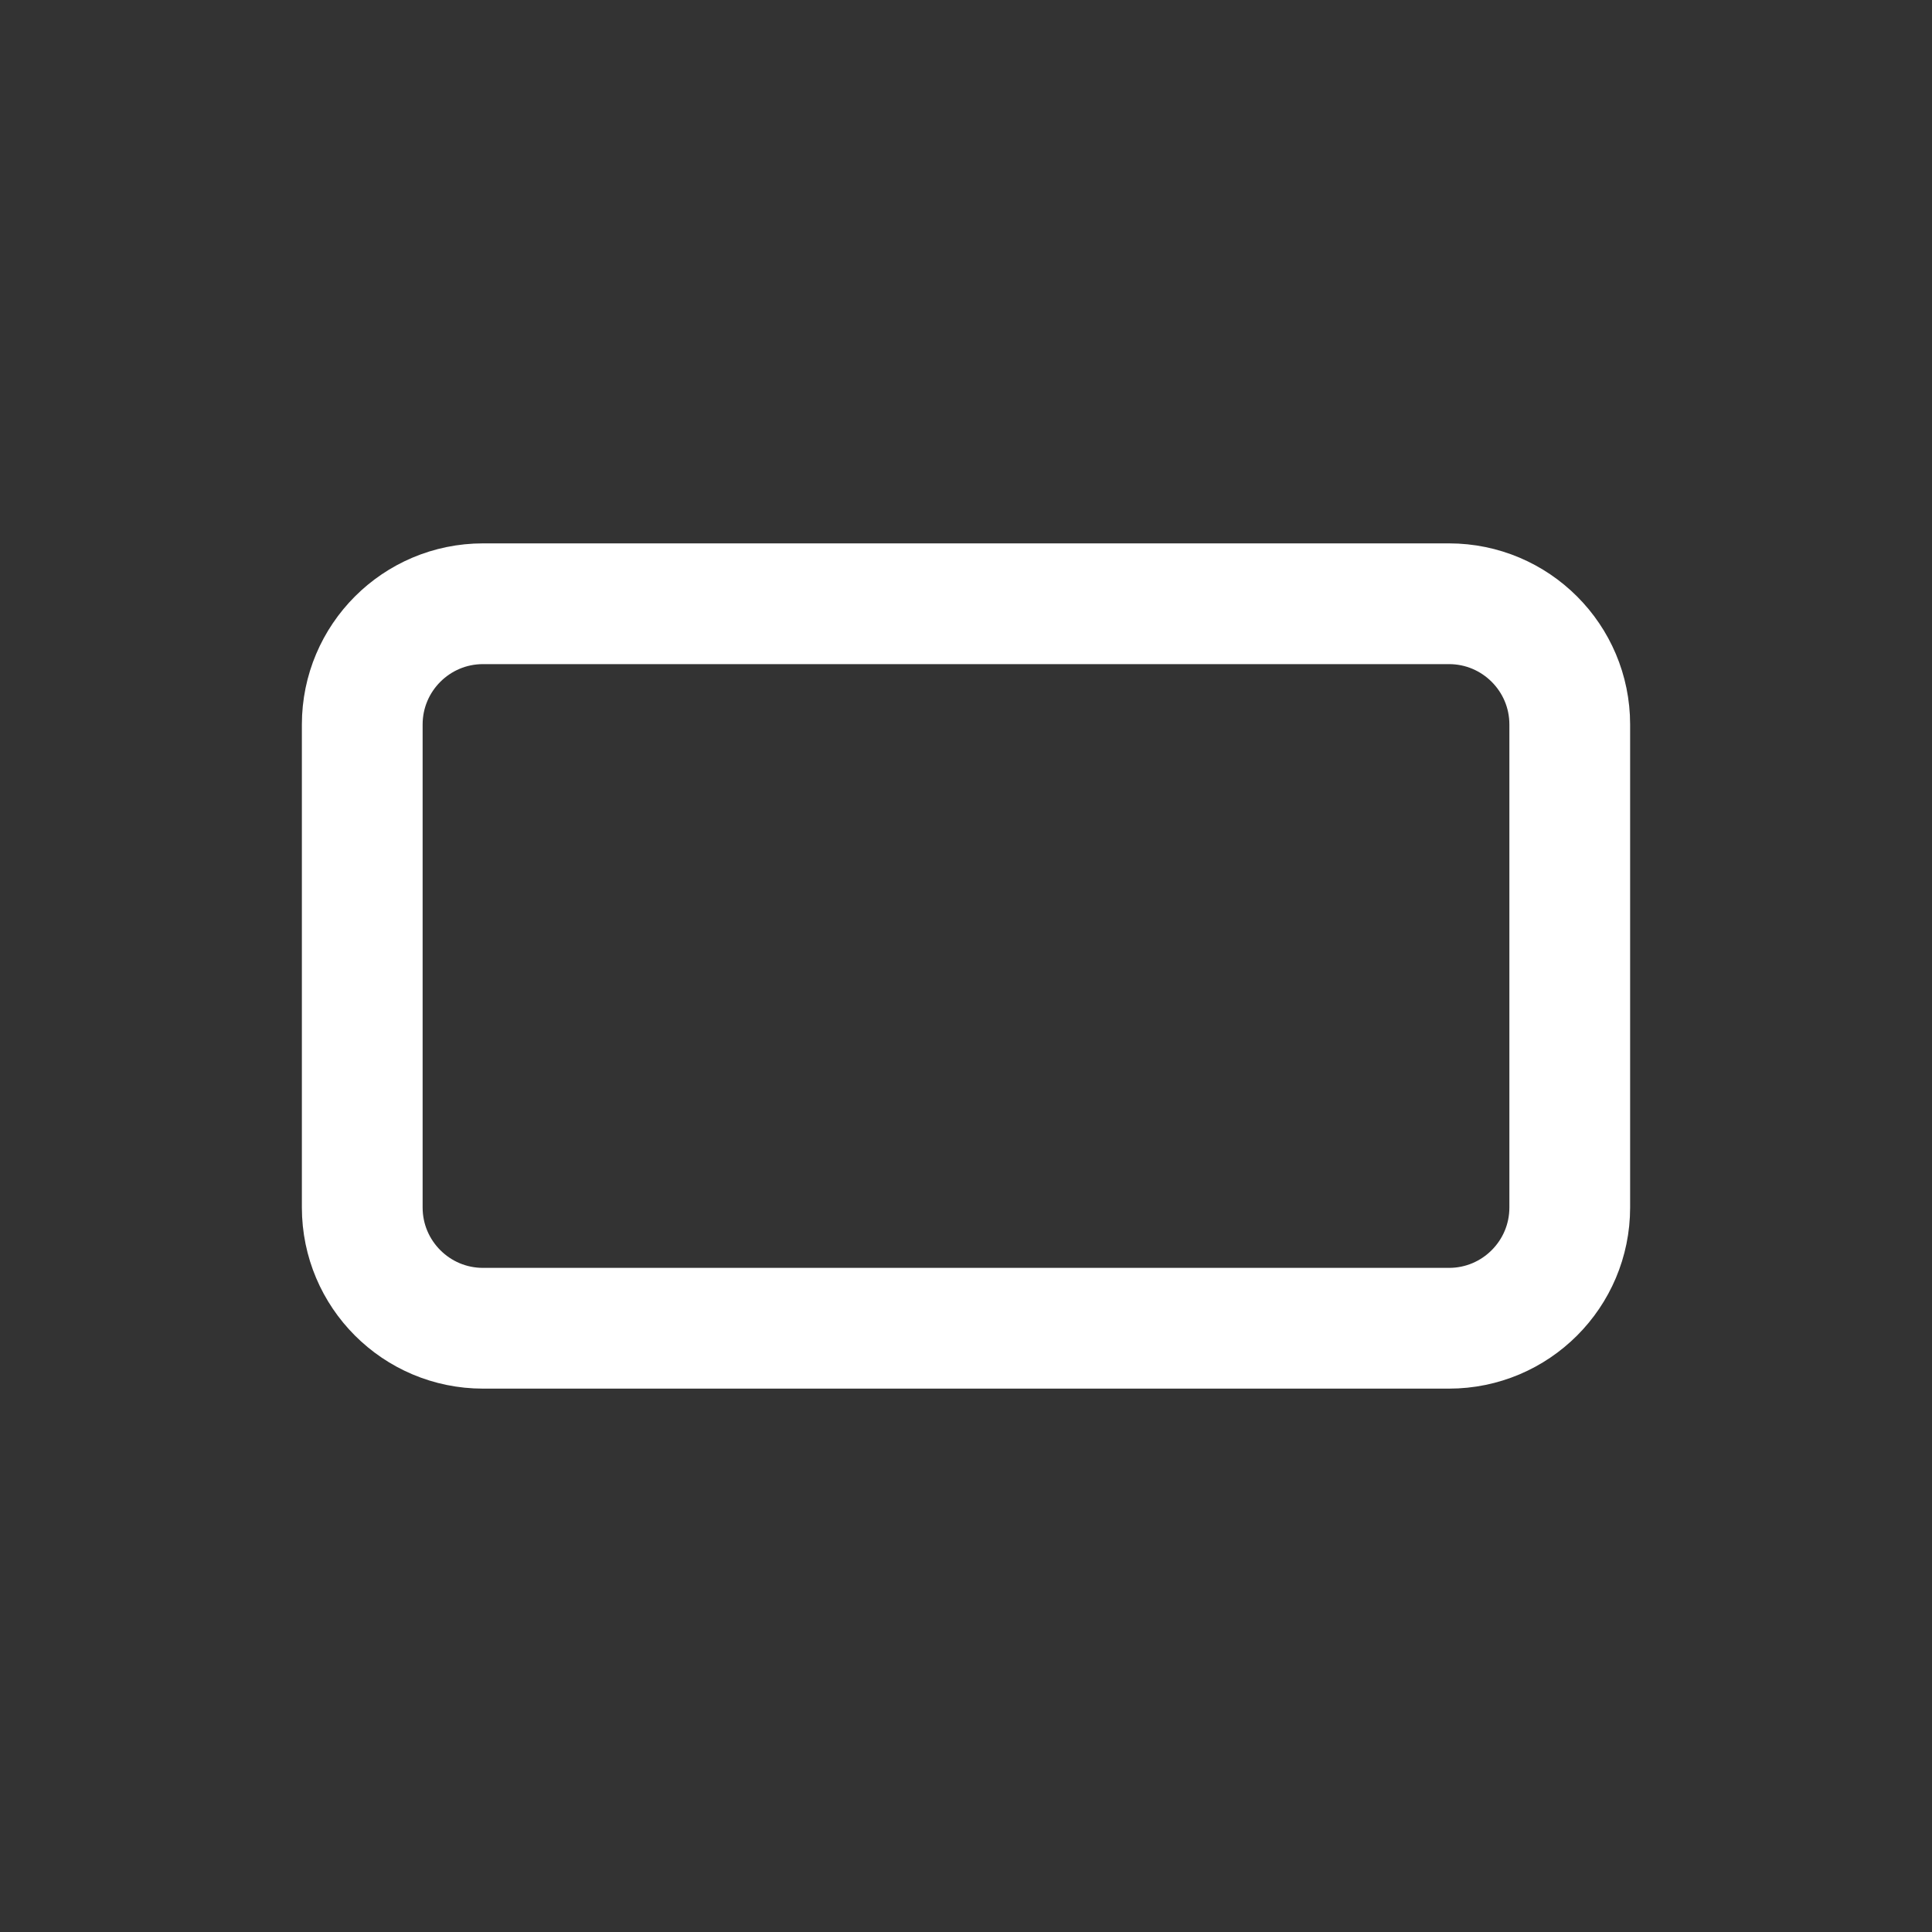 <svg width="16" height="16" viewBox="0 0 16 16" fill="none" xmlns="http://www.w3.org/2000/svg">
<rect x="0" y="0" width="16" height="16" fill="#333333" stroke="none"/>
<path d="M3 10V6C3 5.448 3.448 5 4 5H12C12.552 5 13 5.448 13 6V10C13 10.552 12.552 11 12 11H4C3.448 11 3 10.552 3 10Z" stroke="white" stroke-linecap="round"/>
</svg>
